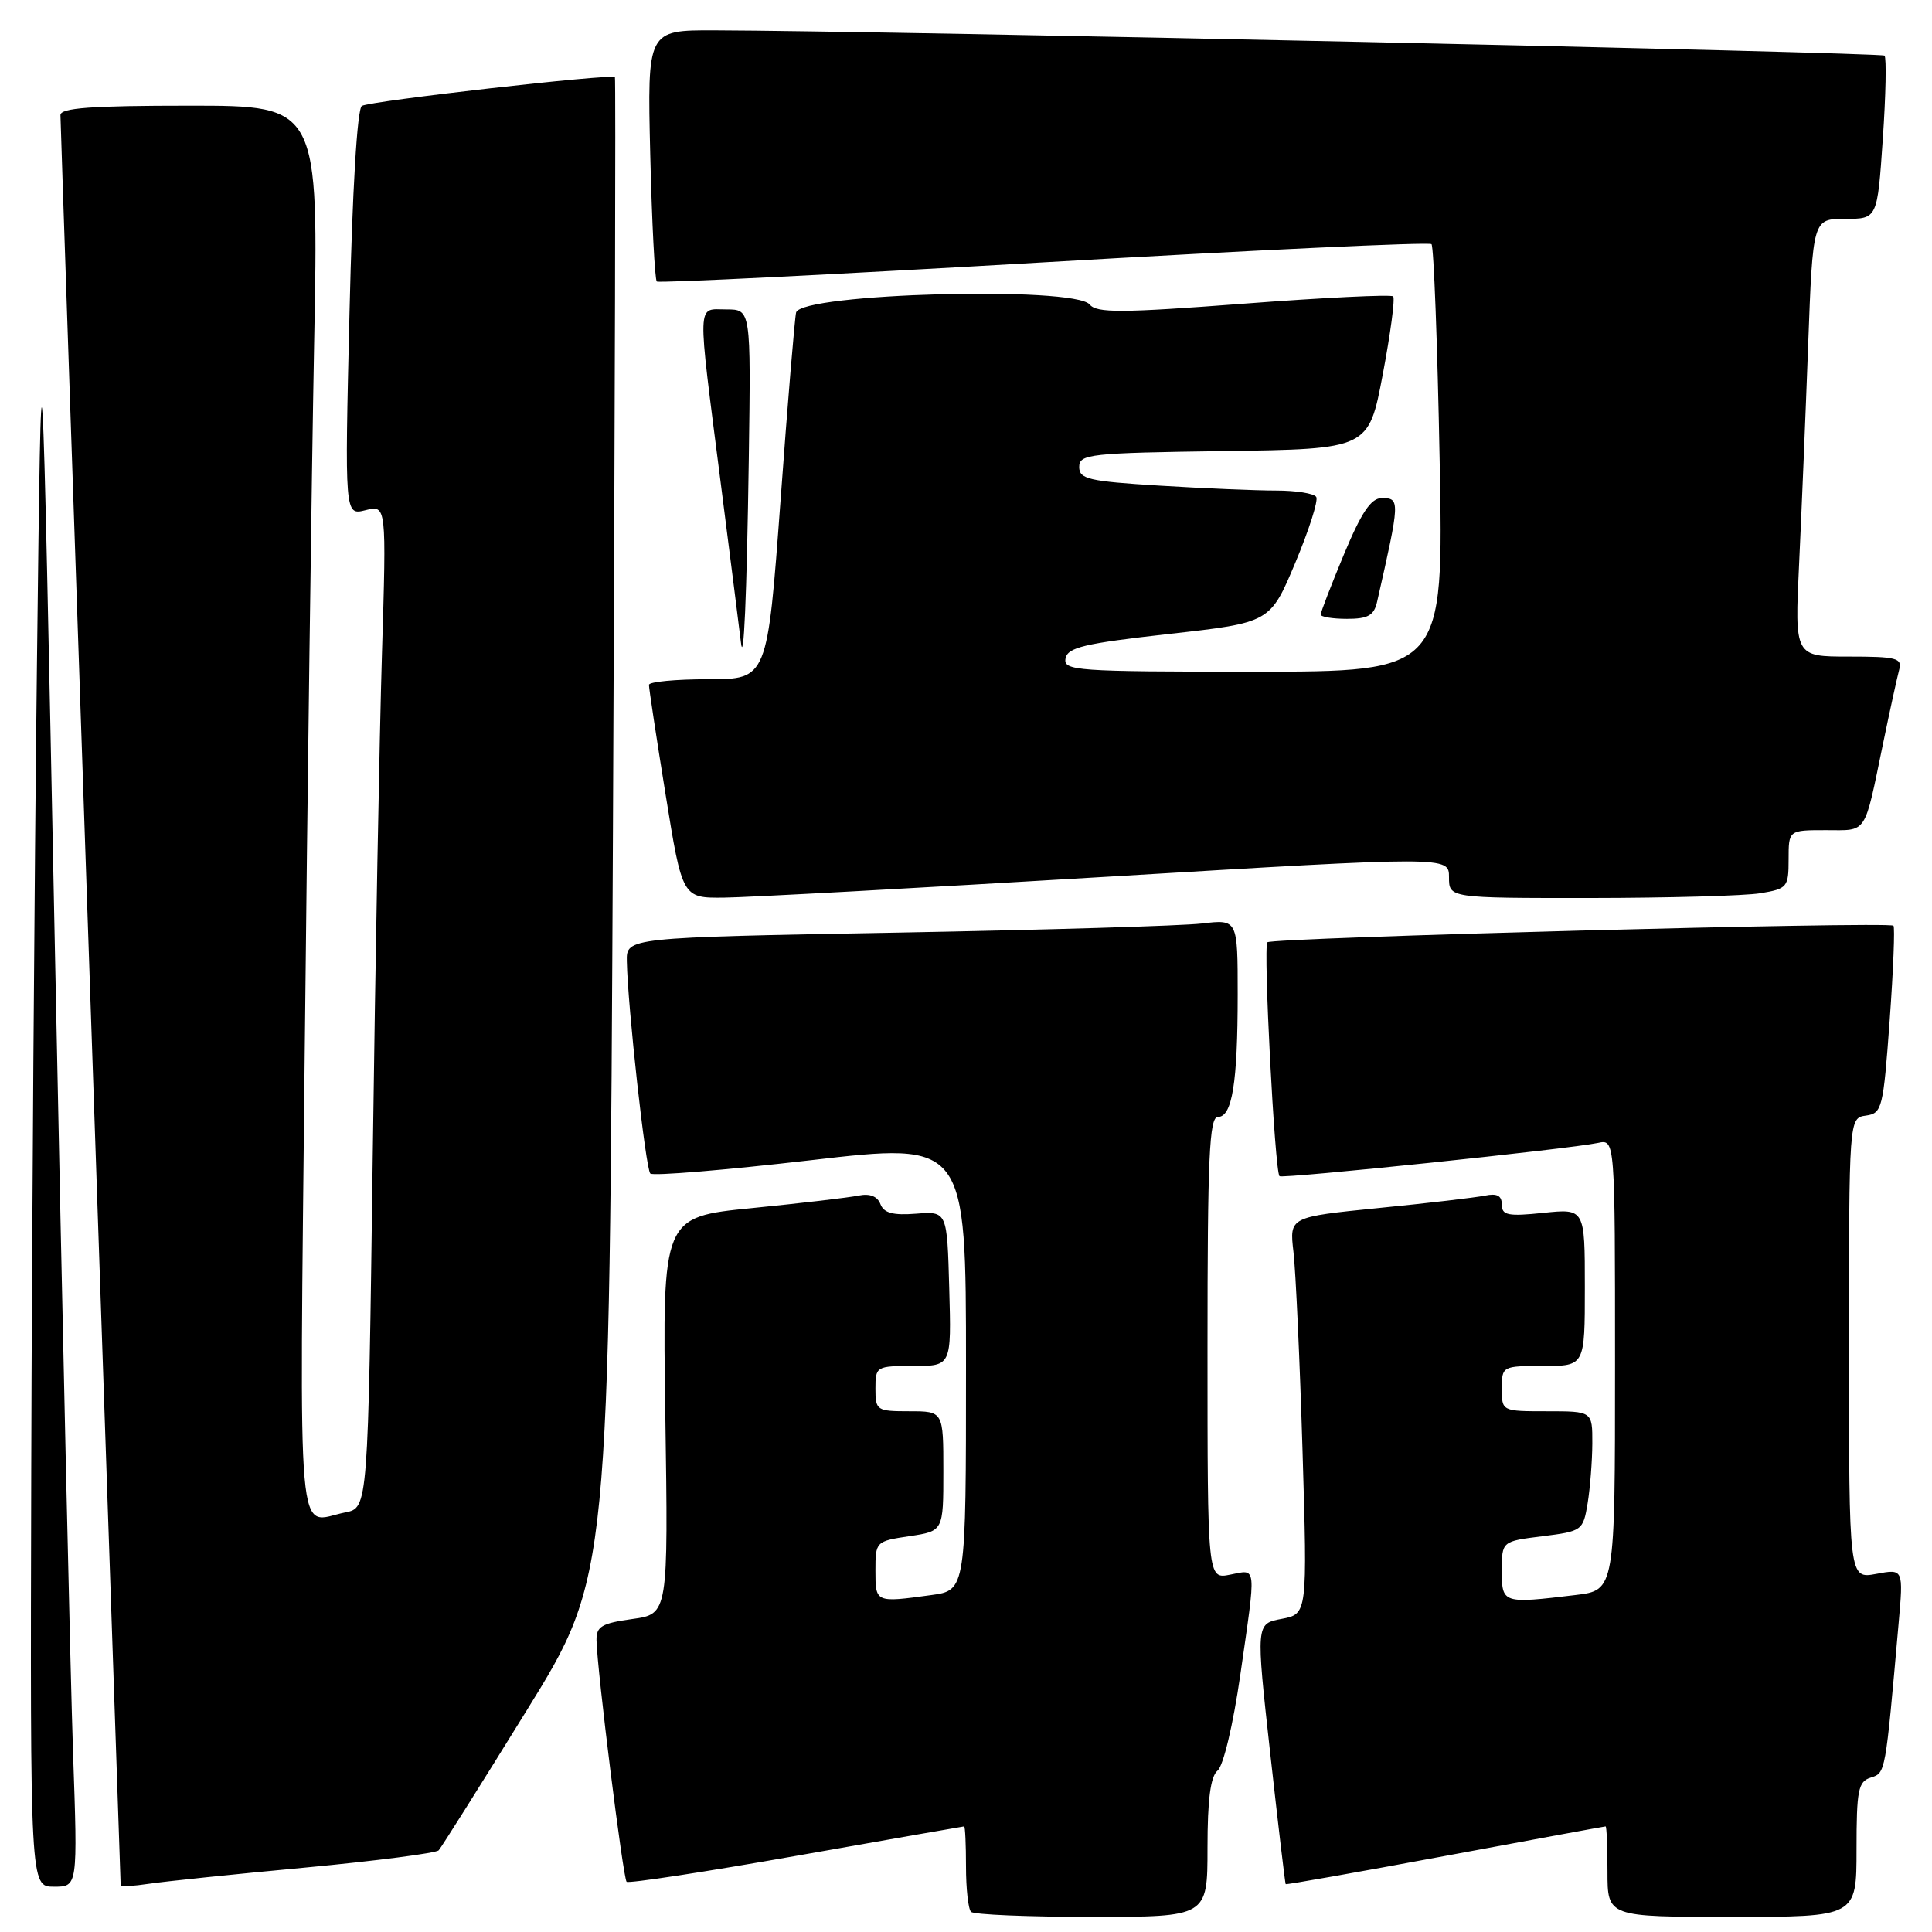 <?xml version="1.0" encoding="UTF-8" standalone="no"?>
<!DOCTYPE svg PUBLIC "-//W3C//DTD SVG 1.1//EN" "http://www.w3.org/Graphics/SVG/1.1/DTD/svg11.dtd" >
<svg xmlns="http://www.w3.org/2000/svg" xmlns:xlink="http://www.w3.org/1999/xlink" version="1.1" viewBox="0 0 256 256">
 <g >
 <path fill="currentColor"
d=" M 160.00 244.86 C 160.00 238.43 160.40 235.39 161.34 234.61 C 162.10 233.98 163.40 228.52 164.34 221.98 C 166.48 207.11 166.57 207.94 163.00 208.65 C 160.00 209.25 160.00 209.25 160.00 178.62 C 160.00 153.31 160.24 148.00 161.38 148.00 C 163.27 148.00 164.00 143.49 164.00 131.78 C 164.00 121.81 164.00 121.81 159.25 122.37 C 156.64 122.68 138.41 123.22 118.75 123.58 C 83.00 124.23 83.00 124.23 83.06 127.37 C 83.17 133.34 85.55 154.89 86.17 155.50 C 86.51 155.84 96.06 155.05 107.39 153.74 C 128.00 151.35 128.00 151.35 128.00 181.04 C 128.00 210.73 128.00 210.73 123.36 211.36 C 116.00 212.37 116.00 212.37 116.00 208.11 C 116.00 204.27 116.05 204.22 120.50 203.55 C 125.00 202.88 125.00 202.88 125.00 194.94 C 125.00 187.00 125.00 187.00 120.50 187.00 C 116.17 187.00 116.00 186.89 116.00 184.00 C 116.00 181.06 116.11 181.00 121.03 181.00 C 126.07 181.00 126.07 181.00 125.78 170.75 C 125.50 160.50 125.50 160.50 121.38 160.82 C 118.33 161.06 117.11 160.73 116.66 159.55 C 116.26 158.51 115.25 158.12 113.77 158.42 C 112.52 158.68 106.16 159.43 99.63 160.08 C 87.77 161.26 87.77 161.26 88.16 187.57 C 88.55 213.87 88.55 213.87 83.77 214.53 C 79.73 215.09 79.01 215.52 79.04 217.34 C 79.12 221.32 82.56 248.89 83.03 249.35 C 83.29 249.59 93.40 248.05 105.50 245.91 C 117.60 243.77 127.61 242.02 127.75 242.01 C 127.89 242.00 128.00 244.40 128.00 247.33 C 128.00 250.27 128.30 252.97 128.67 253.33 C 129.03 253.70 136.23 254.00 144.67 254.00 C 160.00 254.00 160.00 254.00 160.00 244.86 Z  M 246.00 245.07 C 246.00 237.19 246.22 236.06 247.89 235.54 C 249.85 234.91 249.81 235.12 251.57 215.18 C 252.22 207.87 252.22 207.87 248.61 208.55 C 245.00 209.22 245.00 209.22 245.00 178.68 C 245.00 148.14 245.00 148.14 247.25 147.82 C 249.39 147.52 249.54 146.88 250.39 135.22 C 250.88 128.47 251.10 122.81 250.89 122.66 C 250.09 122.08 168.48 124.24 167.93 124.86 C 167.37 125.49 168.91 155.17 169.54 155.85 C 169.89 156.22 207.98 152.25 211.75 151.44 C 214.00 150.96 214.00 150.96 214.00 180.84 C 214.00 210.72 214.00 210.72 208.75 211.35 C 199.10 212.51 199.00 212.48 199.00 208.12 C 199.00 204.23 199.00 204.23 204.38 203.56 C 209.64 202.90 209.77 202.81 210.37 199.19 C 210.70 197.16 210.98 193.59 210.99 191.25 C 211.00 187.00 211.00 187.00 205.00 187.00 C 199.00 187.00 199.00 187.00 199.00 184.00 C 199.00 181.03 199.06 181.00 204.50 181.00 C 210.00 181.00 210.00 181.00 210.00 170.57 C 210.00 160.14 210.00 160.14 204.50 160.71 C 199.82 161.20 199.00 161.03 199.00 159.62 C 199.00 158.43 198.37 158.09 196.75 158.43 C 195.51 158.68 189.18 159.43 182.67 160.07 C 170.85 161.26 170.85 161.26 171.39 165.88 C 171.69 168.42 172.23 180.26 172.59 192.18 C 173.24 213.86 173.24 213.86 169.82 214.51 C 166.41 215.15 166.41 215.15 168.31 232.32 C 169.36 241.77 170.28 249.57 170.36 249.66 C 170.43 249.76 179.95 248.07 191.50 245.92 C 203.05 243.77 212.61 242.01 212.75 242.01 C 212.89 242.00 213.00 244.70 213.00 248.00 C 213.00 254.00 213.00 254.00 229.50 254.00 C 246.00 254.00 246.00 254.00 246.00 245.07 Z  M 9.68 232.25 C 9.34 222.49 8.26 174.68 7.28 126.00 C 5.50 37.50 5.50 37.50 4.89 88.50 C 4.56 116.55 4.22 164.36 4.14 194.75 C 4.00 250.00 4.00 250.00 7.15 250.00 C 10.30 250.00 10.30 250.00 9.68 232.25 Z  M 40.50 247.46 C 49.85 246.58 57.78 245.55 58.13 245.18 C 58.47 244.81 63.70 236.50 69.74 226.72 C 80.74 208.95 80.74 208.95 81.22 109.72 C 81.48 55.15 81.60 10.37 81.48 10.22 C 81.11 9.73 49.00 13.38 47.95 14.03 C 47.33 14.41 46.69 25.22 46.31 41.48 C 45.67 68.30 45.67 68.30 48.44 67.60 C 51.21 66.91 51.21 66.91 50.61 86.70 C 50.28 97.59 49.73 127.49 49.39 153.15 C 48.77 199.80 48.77 199.80 45.76 200.40 C 39.21 201.71 39.69 207.14 40.38 139.25 C 40.73 105.29 41.29 63.21 41.62 45.75 C 42.24 14.00 42.24 14.00 25.12 14.00 C 12.09 14.00 8.00 14.30 8.01 15.25 C 8.01 15.94 9.81 68.92 12.00 133.00 C 14.19 197.08 15.98 249.65 15.99 249.84 C 16.00 250.02 17.69 249.92 19.75 249.61 C 21.81 249.30 31.15 248.33 40.50 247.46 Z  M 146.75 116.17 C 192.00 113.46 192.00 113.46 192.00 116.23 C 192.00 119.00 192.00 119.00 210.75 118.99 C 221.06 118.98 231.19 118.70 233.25 118.36 C 236.83 117.77 237.00 117.56 237.00 113.87 C 237.00 110.00 237.00 110.00 241.93 110.00 C 247.50 110.00 246.97 110.81 249.52 98.50 C 250.43 94.10 251.39 89.71 251.65 88.75 C 252.08 87.20 251.31 87.00 244.97 87.00 C 237.80 87.00 237.80 87.00 238.39 74.75 C 238.71 68.01 239.25 54.96 239.59 45.75 C 240.21 29.00 240.21 29.00 244.49 29.00 C 248.76 29.00 248.76 29.00 249.48 18.43 C 249.88 12.62 249.98 7.65 249.71 7.37 C 249.27 6.94 117.19 4.08 94.63 4.02 C 85.77 4.00 85.77 4.00 86.16 20.45 C 86.38 29.49 86.77 37.08 87.03 37.30 C 87.29 37.53 110.37 36.38 138.32 34.76 C 166.27 33.13 189.38 32.05 189.68 32.35 C 189.98 32.65 190.47 45.52 190.76 60.95 C 191.30 89.00 191.30 89.00 166.07 89.00 C 142.59 89.00 140.88 88.88 141.19 87.25 C 141.47 85.78 143.67 85.26 154.91 84.00 C 168.30 82.50 168.30 82.50 171.62 74.60 C 173.44 70.26 174.70 66.32 174.41 65.85 C 174.12 65.38 171.73 65.00 169.10 65.00 C 166.46 65.00 159.52 64.71 153.66 64.35 C 144.24 63.77 143.00 63.48 143.00 61.87 C 143.00 60.17 144.37 60.02 162.17 59.77 C 181.35 59.50 181.35 59.50 183.22 49.63 C 184.25 44.20 184.87 39.54 184.60 39.27 C 184.33 39.00 175.42 39.43 164.80 40.24 C 148.59 41.47 145.32 41.49 144.39 40.35 C 142.36 37.88 106.25 38.85 105.49 41.40 C 105.32 42.01 104.38 53.19 103.43 66.25 C 101.68 90.00 101.68 90.00 93.84 90.00 C 89.53 90.00 85.99 90.34 85.99 90.75 C 85.98 91.16 86.97 97.69 88.19 105.25 C 90.41 119.00 90.41 119.00 95.96 118.94 C 99.01 118.91 121.86 117.66 146.75 116.17 Z  M 99.22 60.75 C 99.50 41.00 99.50 41.00 96.25 41.00 C 92.29 41.00 92.35 39.33 95.50 64.00 C 96.87 74.72 98.07 84.17 98.16 85.00 C 98.54 88.53 98.95 79.15 99.22 60.75 Z  M 182.47 79.75 C 185.52 66.31 185.54 66.00 183.09 66.00 C 181.67 66.00 180.41 67.87 178.09 73.43 C 176.39 77.52 175.00 81.12 175.00 81.43 C 175.00 81.74 176.57 82.00 178.48 82.00 C 181.27 82.00 182.06 81.55 182.47 79.75 Z "/>
</g>
</svg>